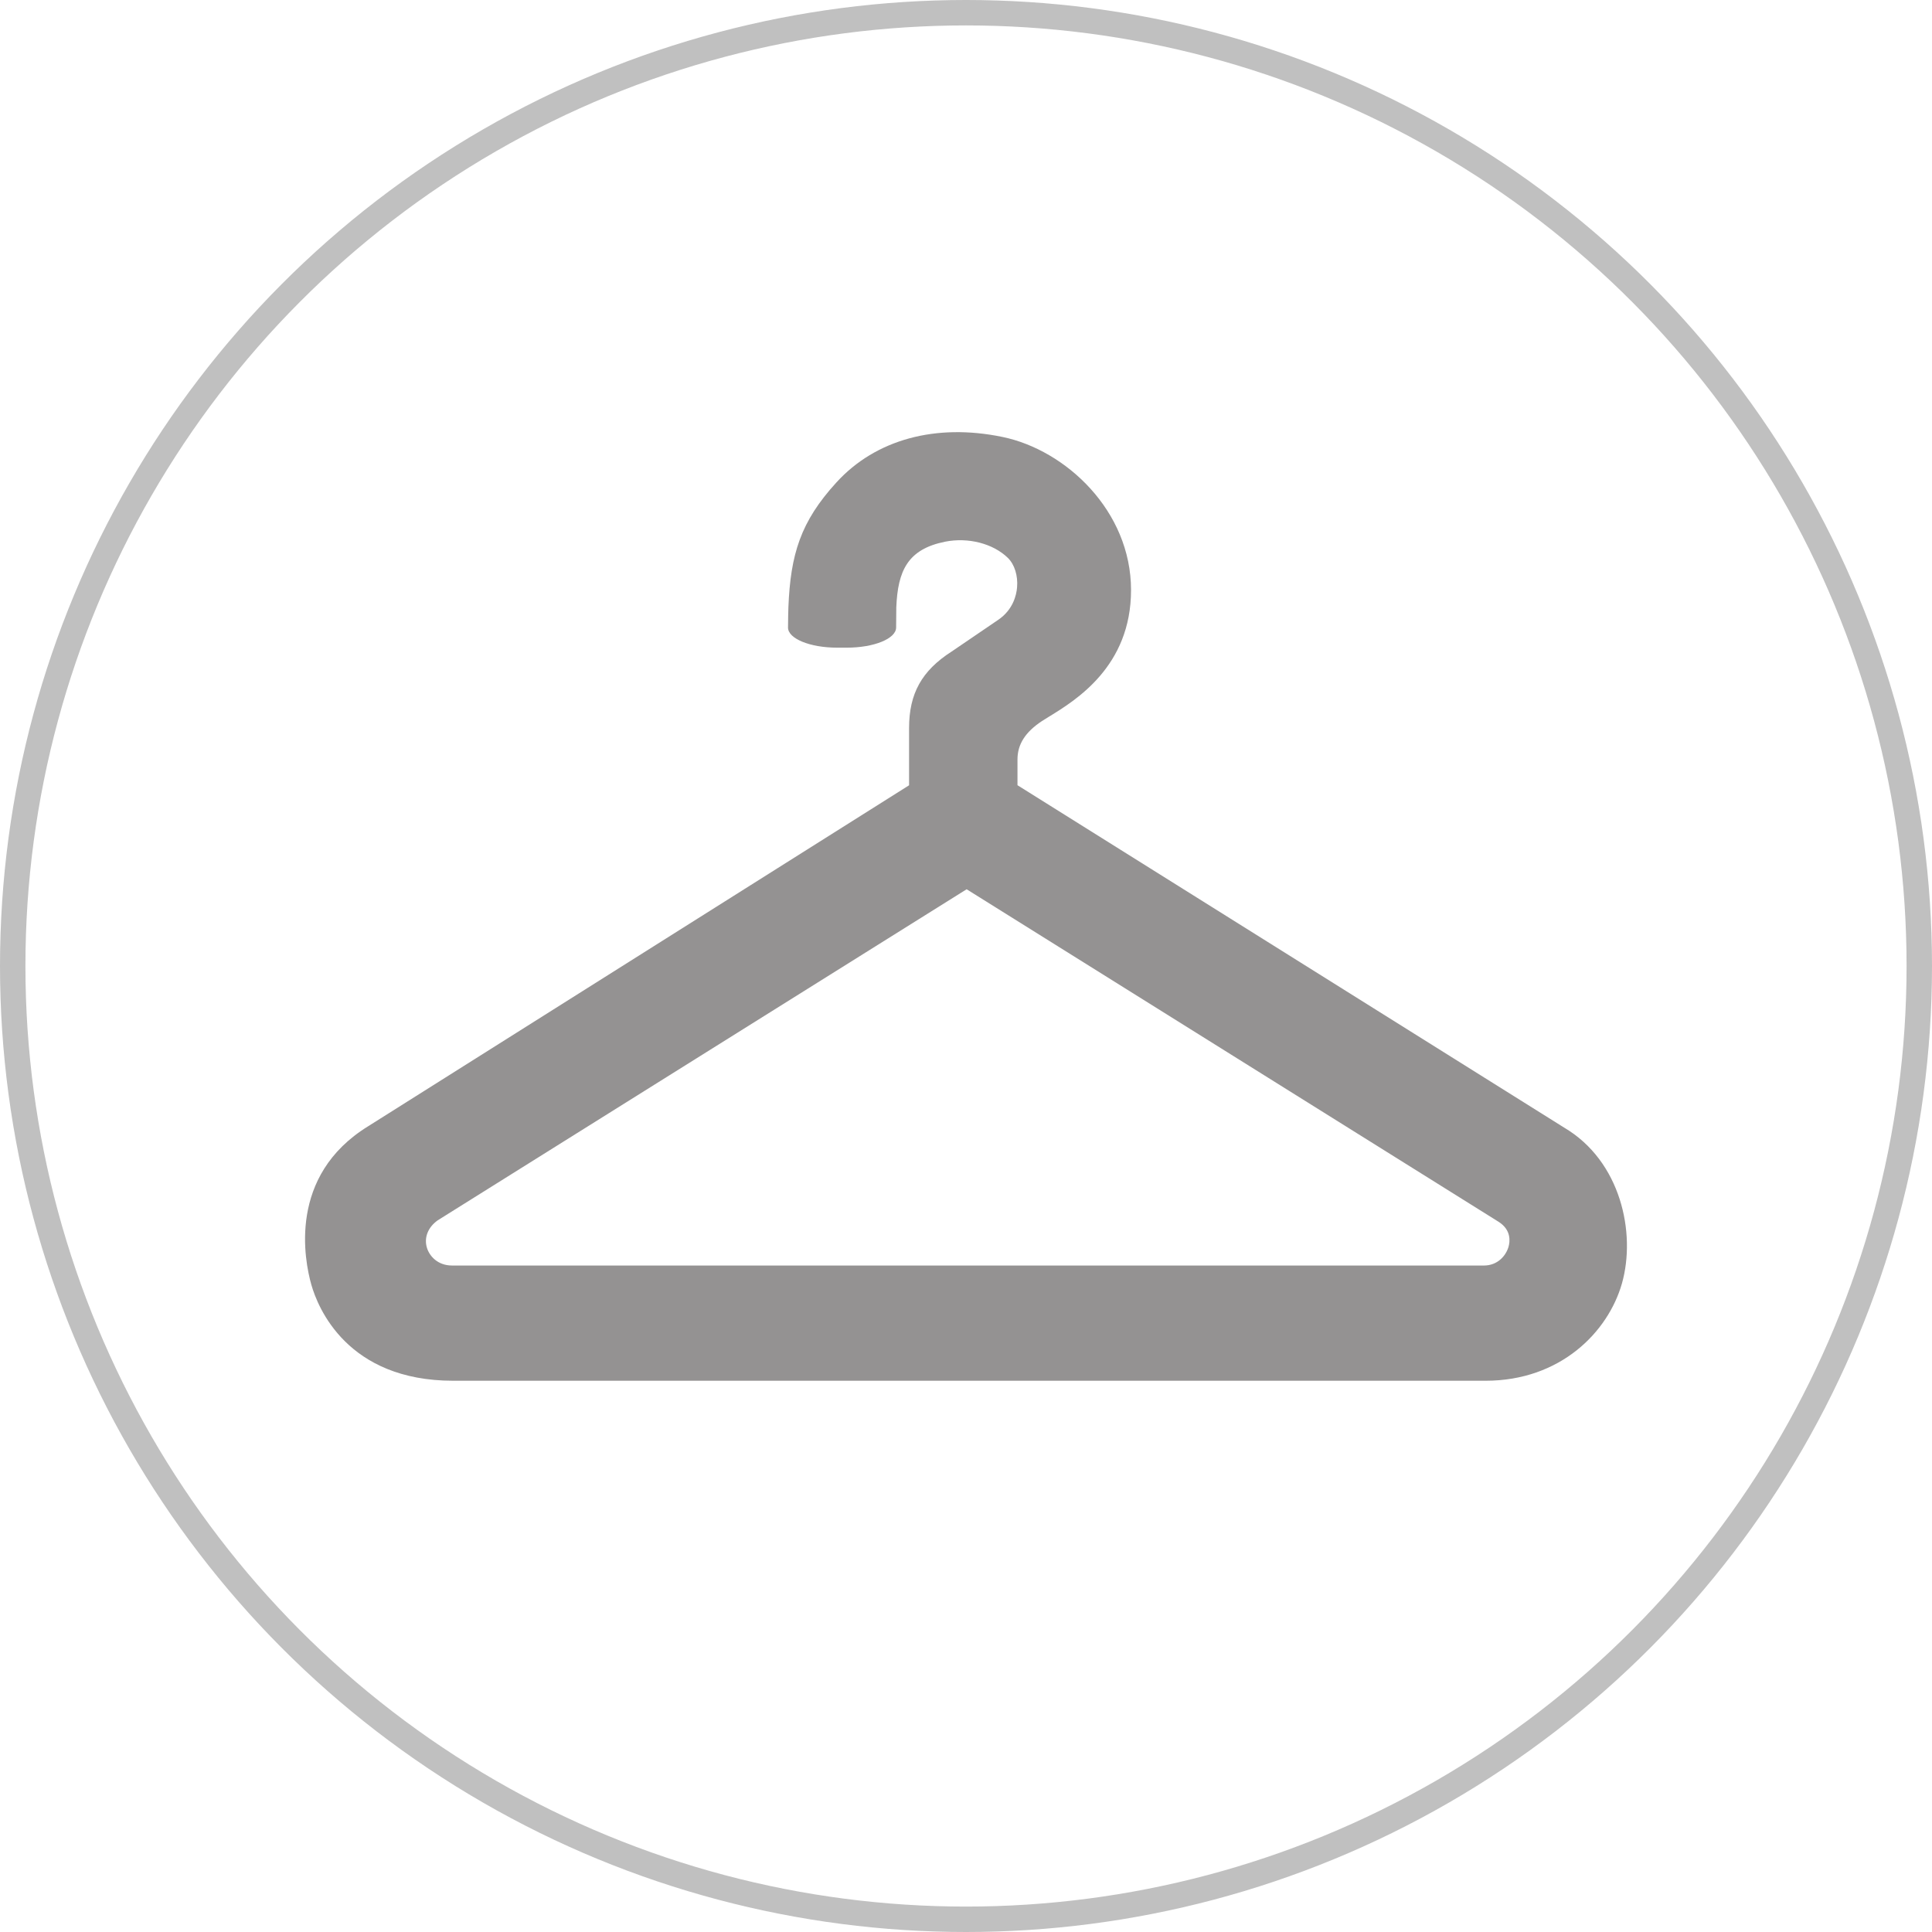 <svg width="228" height="228" viewBox="0 0 228 228" fill="none" xmlns="http://www.w3.org/2000/svg">
<circle cx="114" cy="114" r="112.5" stroke="#C0C0C0" stroke-width="3"/>
<path d="M184.582 133.067L120.075 92.665V89.631C120.075 87.838 120.995 86.393 122.97 85.09C123.214 84.928 123.502 84.754 123.821 84.559C126.954 82.638 133.477 78.643 133.477 69.637C133.477 60.283 125.767 53.105 118.311 51.567C110.46 49.937 103.34 51.849 98.703 56.938C94.476 61.563 93.289 65.416 93.04 71.671C93.019 72.124 93.008 73.099 92.996 74.05C92.985 75.364 95.578 76.432 98.782 76.432H99.942C103.145 76.432 105.748 75.37 105.754 74.056C105.756 72.971 105.765 71.88 105.774 71.674C105.951 67.36 107.111 64.821 111.516 63.93C114.254 63.379 117.211 64.145 118.943 65.842C119.729 66.608 120.144 67.937 120.028 69.31C119.953 70.224 119.561 71.935 117.835 73.125L112.308 76.888C108.783 79.145 107.282 81.847 107.282 85.917V92.674L43.426 132.925C33.962 138.762 35.92 148.717 36.747 151.63C37.505 154.285 40.949 162.946 53.489 162.946H175.309C184.17 162.946 189.775 157.184 191.408 151.468C193.1 145.491 191.266 137.007 184.582 133.067ZM178.027 147.127C177.723 148.195 176.733 149.347 175.126 149.347C175.123 149.347 175.123 149.347 175.123 149.347H53.335C51.646 149.341 50.694 148.233 50.393 147.287C50.007 146.071 50.506 144.829 51.655 144.014L114.075 104.944L176.841 144.18C178.393 145.152 178.187 146.564 178.027 147.127Z" fill="#949292"/>
</svg>
